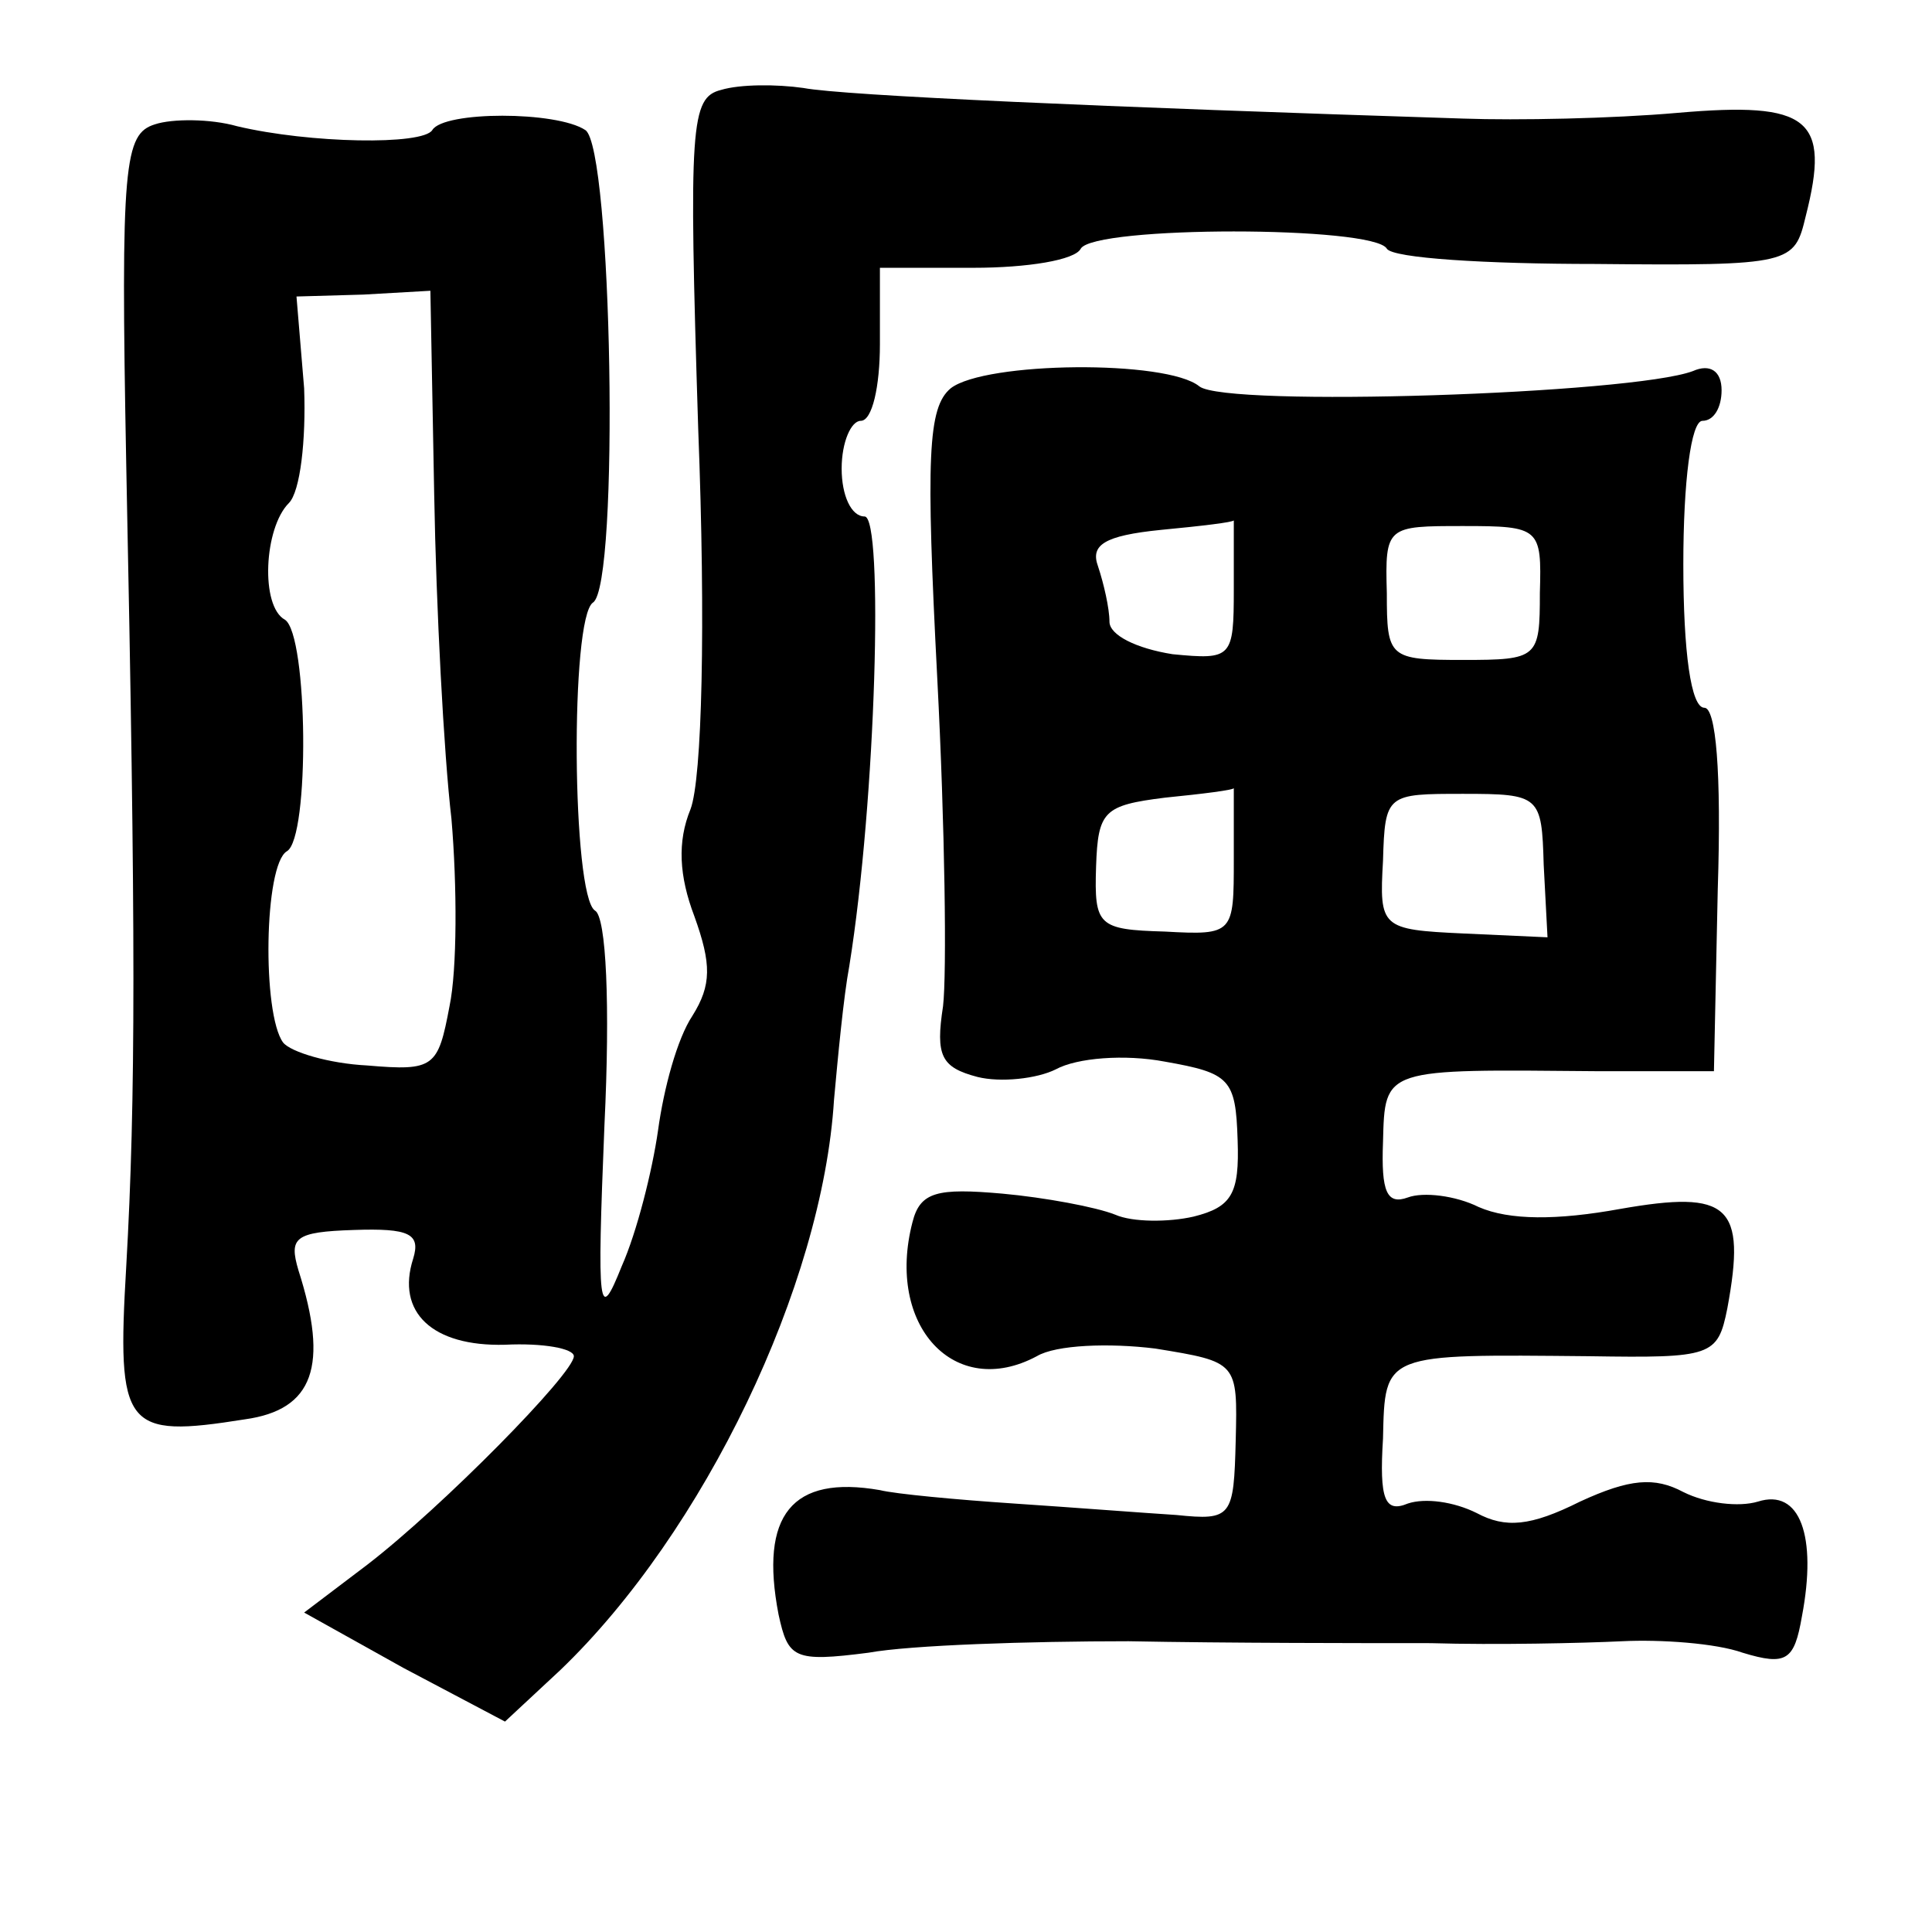 <?xml version="1.0" standalone="no"?>
<!DOCTYPE svg PUBLIC "-//W3C//DTD SVG 20010904//EN"
 "http://www.w3.org/TR/2001/REC-SVG-20010904/DTD/svg10.dtd">
<svg version="1.0" xmlns="http://www.w3.org/2000/svg"
 width="101pt" height="101pt" viewBox="0 0 101 101"
 preserveAspectRatio="xMidYMid meet">
<g transform="translate(0,101) scale(0.1,-0.1)"
fill="#000000" stroke="none">
<path d="M377 963 c-16 -4 -17 -18 -12 -177 4 -103 2 -183 -4 -199 -7 -17 -6
-35 2 -56 9 -25 9 -36 -1 -52 -8 -12 -15 -38 -18 -60 -3 -21 -11 -53 -19 -71
-12 -30 -13 -24 -9 74 3 62 1 109 -5 112 -12 8 -13 153 -1 161 14 9 10 238 -4
247 -15 10 -74 10 -80 0 -5 -8 -64 -7 -102 2 -14 4 -34 4 -43 1 -16 -5 -18
-20 -15 -178 5 -245 5 -331 0 -419 -5 -85 -1 -90 62 -80 36 5 44 28 28 78 -5
17 -2 20 29 21 29 1 35 -2 31 -15 -9 -28 10 -46 48 -45 20 1 36 -2 36 -6 0 -9
-69 -79 -108 -109 l-33 -25 52 -29 53 -28 29 27 c75 72 137 201 143 298 2 22
5 54 8 70 14 87 18 235 8 235 -7 0 -12 11 -12 25 0 14 5 25 10 25 6 0 10 18
10 40 l0 40 49 0 c28 0 53 4 56 10 7 12 153 12 160 0 3 -5 52 -8 109 -8 103
-1 104 0 110 25 13 51 2 60 -67 54 -34 -3 -84 -4 -112 -3 -188 6 -324 12 -345
16 -14 2 -33 2 -43 -1z m-150 -212 c1 -58 5 -135 9 -169 3 -35 3 -79 -1 -98
-6 -32 -8 -34 -43 -31 -20 1 -40 7 -44 12 -11 15 -10 93 2 100 12 7 11 113 -1
121 -13 7 -11 48 2 61 6 6 9 33 8 60 l-4 48 35 1 35 2 2 -107z"/>
<path d="M497 807 c-12 -10 -13 -36 -7 -152 4 -77 5 -154 3 -171 -4 -26 -1
-32 18 -37 12 -3 31 -1 41 4 11 6 36 8 57 4 34 -6 37 -9 38 -41 1 -28 -3 -35
-23 -40 -13 -3 -32 -3 -41 1 -10 4 -37 9 -59 11 -34 3 -43 1 -47 -15 -14 -54
22 -93 65 -70 10 6 38 7 62 4 43 -7 43 -7 42 -48 -1 -40 -2 -42 -31 -39 -16 1
-55 4 -85 6 -30 2 -62 5 -70 7 -46 8 -63 -13 -53 -65 5 -23 8 -25 47 -20 22 4
84 6 136 6 52 -1 123 -1 158 -1 34 -1 79 0 100 1 20 1 49 -1 63 -6 23 -7 27
-4 31 19 8 42 -1 67 -23 60 -10 -3 -27 -1 -39 5 -15 8 -28 7 -54 -5 -26 -13
-39 -14 -54 -6 -12 6 -27 8 -36 5 -12 -5 -15 2 -13 34 1 45 0 44 108 43 64 -1
67 0 72 25 10 54 1 62 -56 52 -33 -6 -58 -6 -74 1 -12 6 -29 8 -37 5 -11 -4
-14 3 -13 29 1 39 0 38 112 37 l61 0 2 95 c2 62 -1 95 -7 95 -7 0 -11 29 -11
75 0 43 4 75 10 75 6 0 10 7 10 16 0 10 -6 14 -15 10 -32 -12 -244 -19 -258
-8 -17 14 -112 13 -130 -1z m148 -105 c0 -36 -1 -37 -32 -34 -19 3 -33 10 -33
17 0 7 -3 20 -6 29 -4 11 3 16 33 19 21 2 38 4 38 5 0 1 0 -15 0 -36z m160 -2
c0 -34 -1 -35 -40 -35 -39 0 -40 1 -40 35 -1 35 0 35 40 35 40 0 41 -1 40 -35z
m-160 -139 c0 -39 0 -40 -36 -38 -35 1 -37 3 -36 34 1 29 4 32 36 36 20 2 36
4 36 5 0 1 0 -16 0 -37z m162 -3 l2 -38 -44 2 c-43 2 -44 3 -42 38 1 35 2 35
42 35 40 0 41 -1 42 -37z"/>
</g>
</svg>
